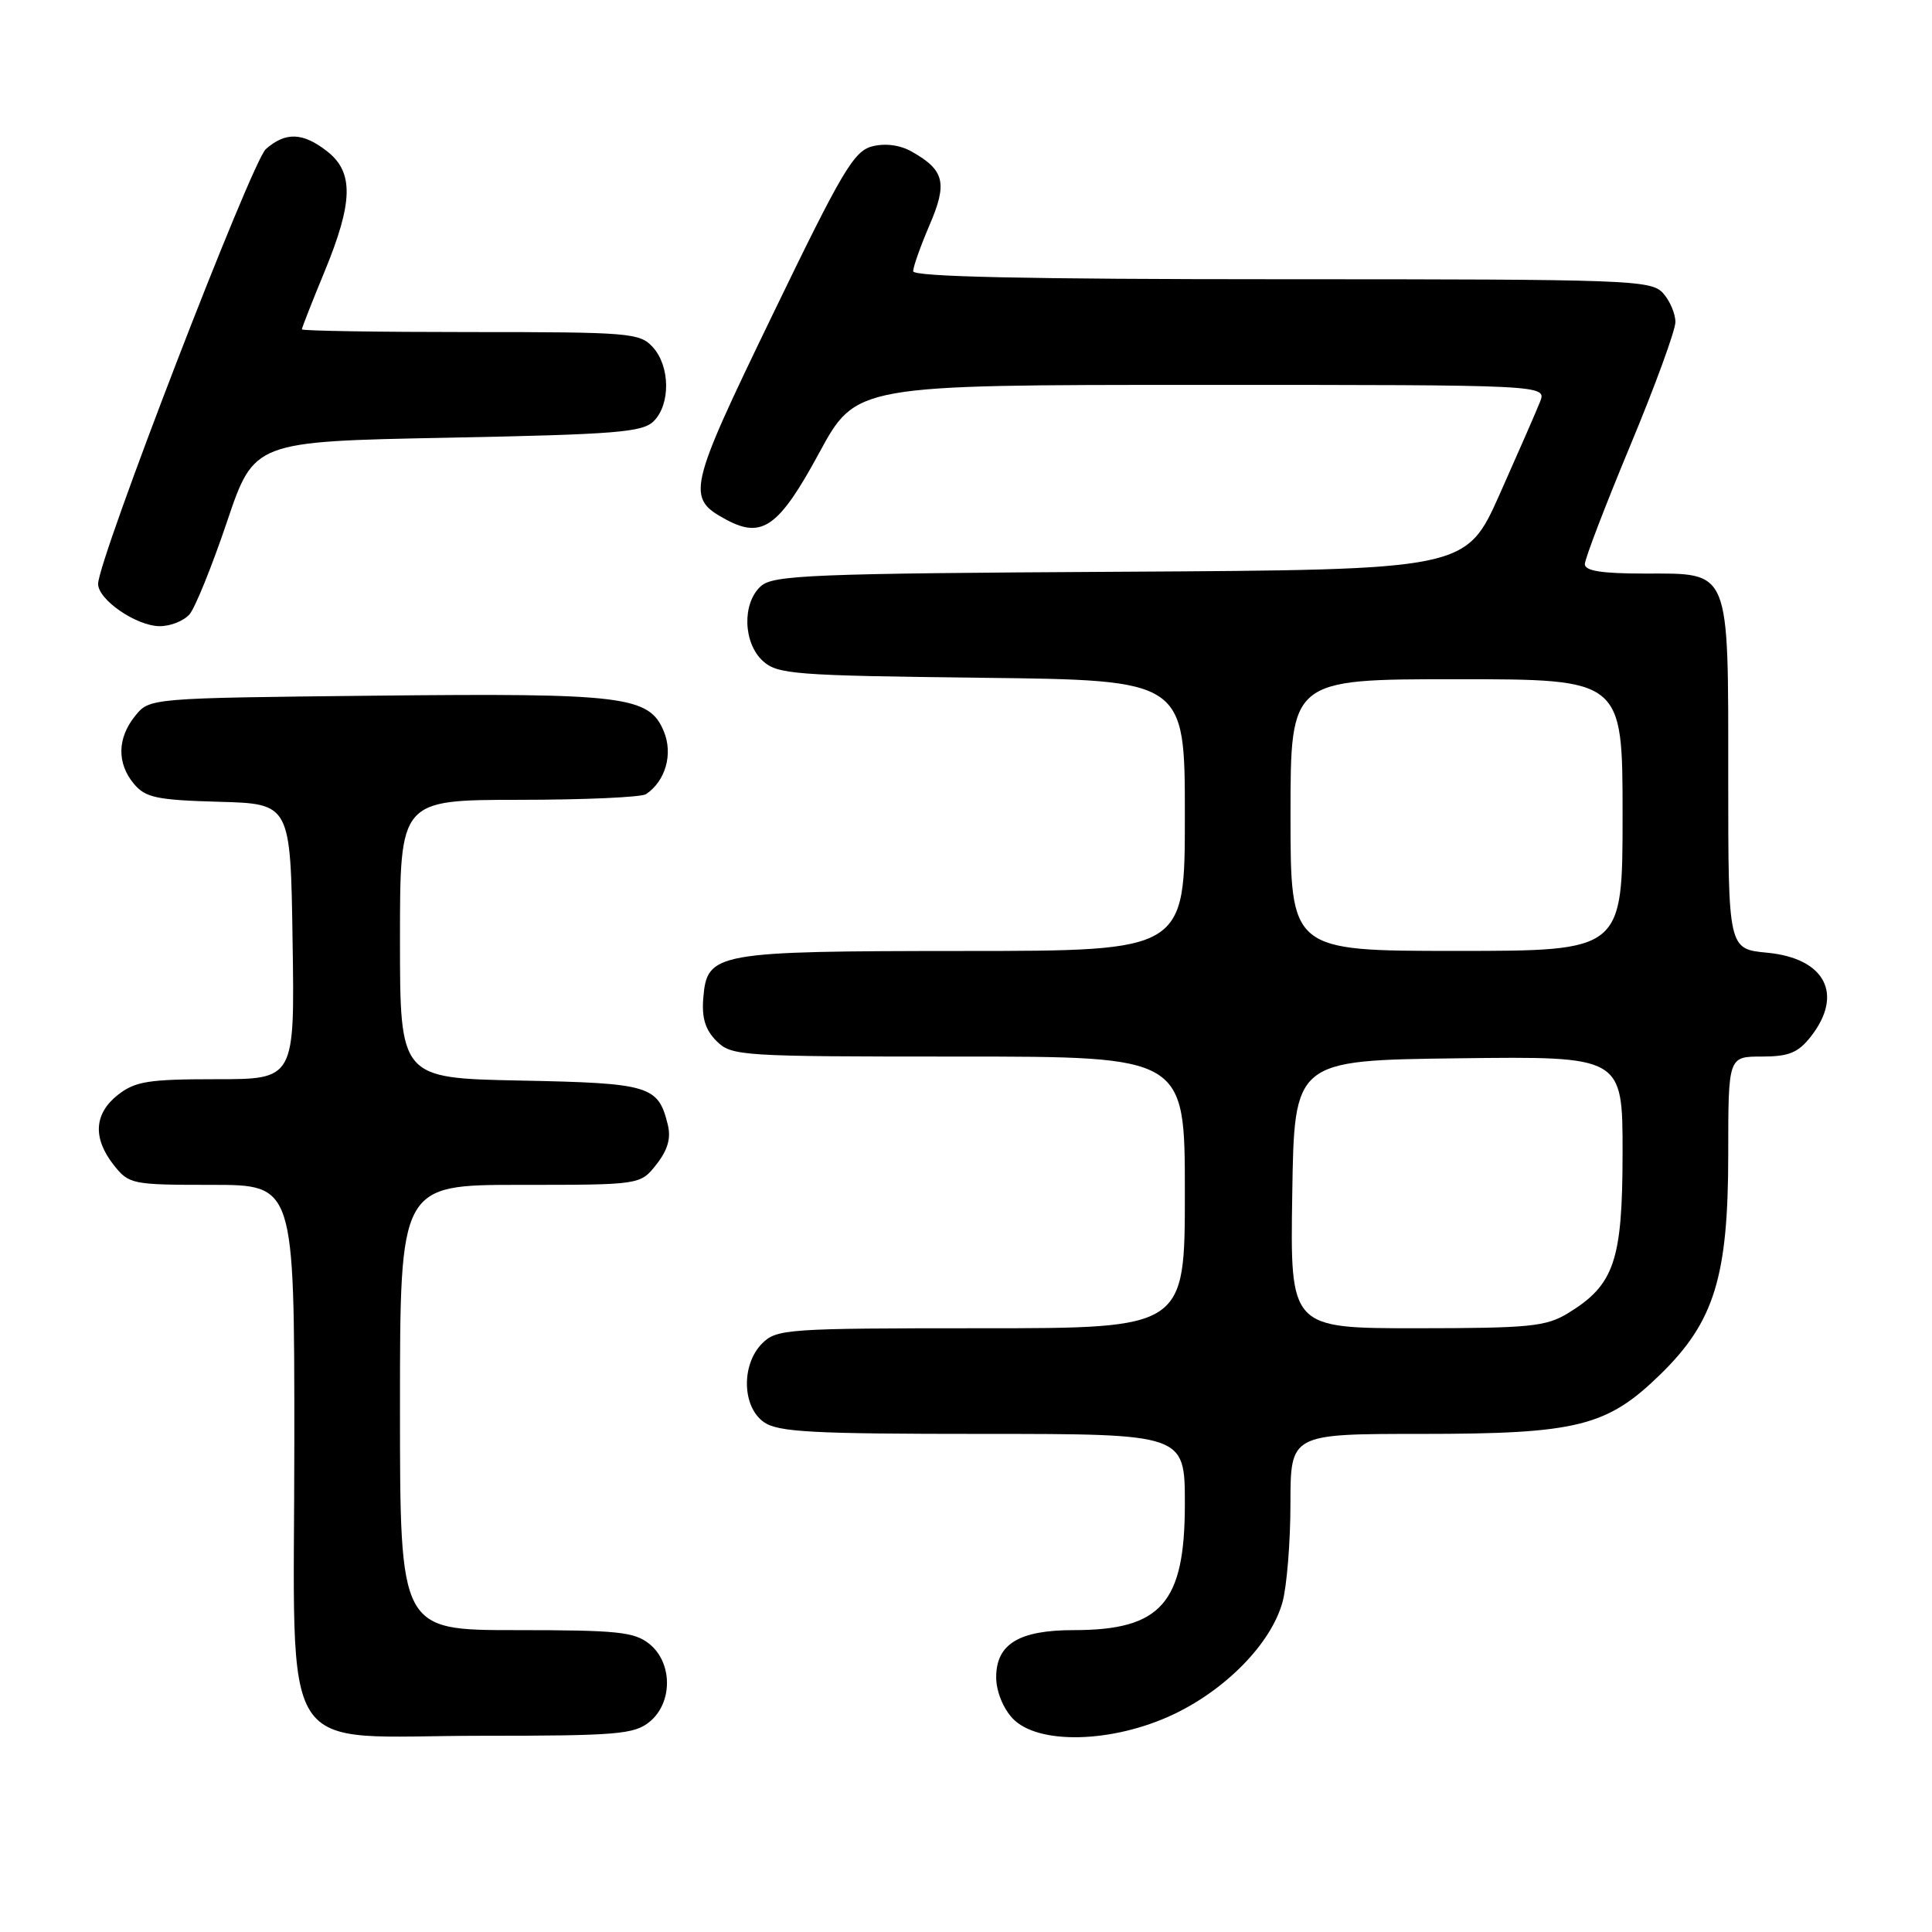 <?xml version="1.0" encoding="UTF-8" standalone="no"?>
<!DOCTYPE svg PUBLIC "-//W3C//DTD SVG 1.1//EN" "http://www.w3.org/Graphics/SVG/1.1/DTD/svg11.dtd" >
<svg xmlns="http://www.w3.org/2000/svg" xmlns:xlink="http://www.w3.org/1999/xlink" version="1.1" viewBox="0 0 256 256">
 <g >
 <path fill="currentColor"
d=" M 86.06 228.16 C 89.15 225.65 89.15 220.35 86.06 217.84 C 84.06 216.23 81.86 216.00 68.39 216.00 C 53.00 216.00 53.00 216.00 53.00 186.50 C 53.00 157.00 53.00 157.00 68.93 157.00 C 84.85 157.00 84.85 157.00 86.98 154.29 C 88.47 152.40 88.93 150.82 88.49 149.04 C 87.22 143.85 86.13 143.52 68.97 143.18 C 53.00 142.86 53.00 142.86 53.00 124.43 C 53.00 106.00 53.00 106.00 68.75 105.98 C 77.41 105.98 85.00 105.64 85.60 105.23 C 88.18 103.51 89.21 99.91 87.96 96.91 C 86.02 92.23 82.74 91.83 49.66 92.18 C 19.82 92.50 19.82 92.50 17.91 94.86 C 15.53 97.80 15.47 101.14 17.75 103.87 C 19.27 105.69 20.77 106.01 29.00 106.24 C 38.50 106.50 38.50 106.50 38.77 124.75 C 39.05 143.00 39.05 143.00 28.66 143.00 C 19.66 143.00 17.92 143.28 15.63 145.07 C 12.46 147.57 12.26 150.79 15.07 154.37 C 17.09 156.92 17.46 157.00 28.07 157.00 C 39.00 157.00 39.00 157.00 39.00 191.05 C 39.00 234.20 36.32 230.00 63.84 230.00 C 81.73 230.00 84.01 229.81 86.06 228.16 Z  M 155.50 227.16 C 162.49 223.84 168.42 217.75 169.93 212.32 C 170.51 210.22 170.99 204.34 170.99 199.25 C 171.00 190.00 171.00 190.00 188.32 190.00 C 209.01 190.00 212.94 189.02 220.02 182.10 C 227.16 175.14 229.00 169.15 229.00 152.96 C 229.00 140.00 229.00 140.00 233.43 140.00 C 237.02 140.00 238.25 139.50 239.93 137.37 C 244.33 131.76 241.86 126.98 234.17 126.24 C 229.00 125.75 229.00 125.75 229.00 103.10 C 229.00 75.11 229.36 76.00 217.94 76.00 C 212.24 76.00 210.00 75.65 210.00 74.75 C 210.00 74.06 212.70 67.01 216.00 59.08 C 219.30 51.16 222.00 43.77 222.00 42.67 C 222.00 41.56 221.26 39.83 220.35 38.83 C 218.78 37.10 215.90 37.00 169.85 37.00 C 135.97 37.00 121.00 36.67 121.00 35.94 C 121.00 35.35 121.98 32.60 123.17 29.82 C 125.57 24.25 125.16 22.55 120.83 20.10 C 119.29 19.22 117.33 18.95 115.59 19.39 C 113.15 20.00 111.60 22.62 102.35 41.75 C 91.10 65.01 90.88 65.99 96.29 68.89 C 101.01 71.41 103.24 69.80 108.54 60.02 C 113.43 51.00 113.43 51.00 159.19 51.00 C 204.95 51.00 204.95 51.00 204.06 53.25 C 203.57 54.49 201.16 60.00 198.71 65.50 C 194.24 75.50 194.24 75.50 148.44 75.76 C 107.57 75.99 102.44 76.20 100.82 77.67 C 98.31 79.93 98.46 85.21 101.10 87.60 C 103.04 89.35 105.31 89.52 130.10 89.81 C 157.00 90.12 157.00 90.12 157.00 108.06 C 157.00 126.00 157.00 126.00 127.75 126.01 C 94.69 126.03 93.70 126.21 93.19 132.22 C 92.97 134.87 93.45 136.45 94.94 137.94 C 96.93 139.93 98.06 140.00 127.00 140.00 C 157.00 140.00 157.00 140.00 157.00 158.00 C 157.00 176.00 157.00 176.00 130.00 176.00 C 104.33 176.00 102.90 176.10 101.00 178.00 C 98.20 180.80 98.32 186.41 101.22 188.44 C 103.10 189.76 107.61 190.00 130.22 190.00 C 157.00 190.00 157.00 190.00 157.00 199.28 C 157.00 212.44 153.86 216.00 142.27 216.00 C 135.03 216.00 132.00 217.84 132.00 222.24 C 132.00 224.08 132.90 226.33 134.17 227.69 C 137.50 231.23 147.43 230.98 155.50 227.16 Z  M 25.13 81.38 C 25.88 80.48 28.11 74.97 30.08 69.13 C 33.67 58.50 33.67 58.50 59.30 58.00 C 81.68 57.56 85.15 57.28 86.63 55.80 C 88.86 53.56 88.80 48.54 86.51 46.01 C 84.79 44.11 83.47 44.00 62.35 44.00 C 50.06 44.00 40.00 43.84 40.00 43.64 C 40.00 43.44 41.35 40.00 43.00 36.00 C 46.80 26.79 46.89 22.84 43.37 20.07 C 40.15 17.54 37.85 17.45 35.23 19.75 C 33.35 21.41 13.00 74.15 13.00 77.37 C 13.00 79.47 18.04 82.93 21.13 82.97 C 22.57 82.99 24.37 82.27 25.13 81.38 Z  M 171.23 158.25 C 171.50 140.50 171.50 140.50 193.25 140.23 C 215.00 139.96 215.00 139.96 215.00 152.73 C 214.99 167.07 213.91 170.26 207.76 174.01 C 204.85 175.78 202.70 175.99 187.73 176.00 C 170.95 176.00 170.95 176.00 171.23 158.25 Z  M 171.00 108.00 C 171.00 90.00 171.00 90.00 193.00 90.00 C 215.00 90.00 215.00 90.00 215.00 108.00 C 215.00 126.00 215.00 126.00 193.00 126.00 C 171.00 126.00 171.00 126.00 171.00 108.00 Z "/>
</g>
</svg>
